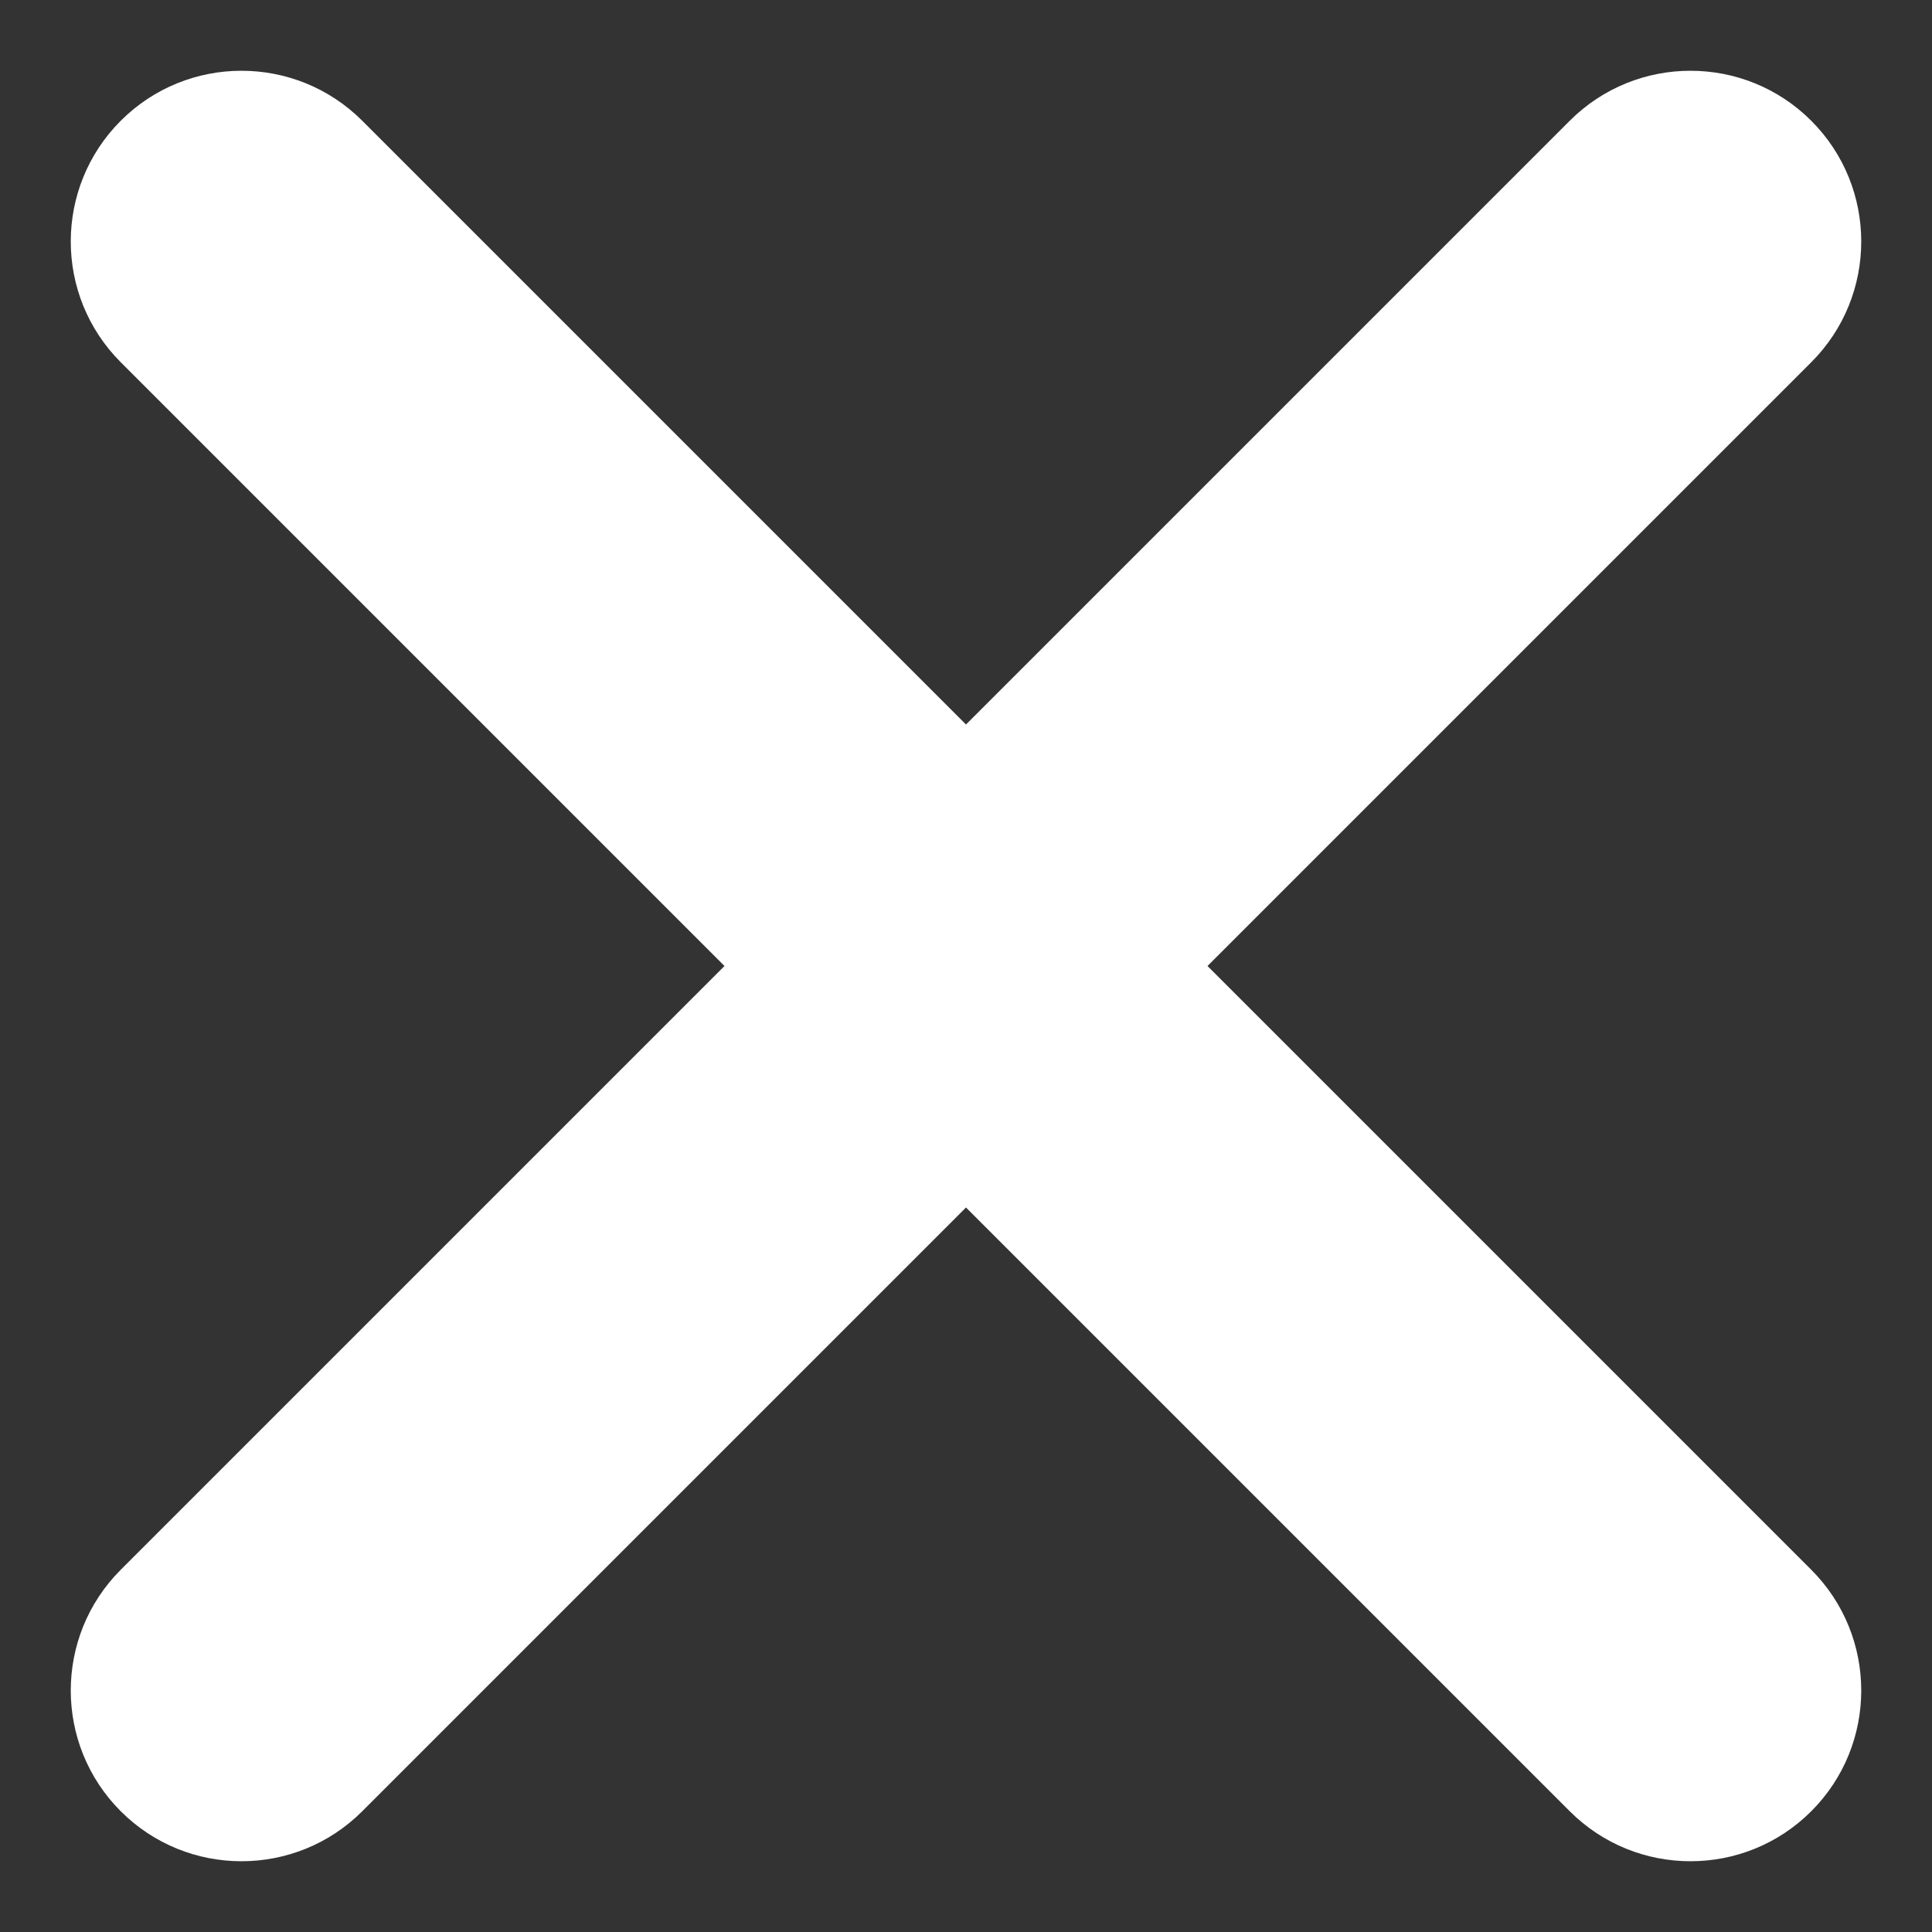<svg width="8" height="8" viewBox="0 0 8 8" fill="none" xmlns="http://www.w3.org/2000/svg">
<rect x="0" y="0" width="8" height="8" fill="#333333" stroke="none"/>
<path d="M4 3L1.5 0.5C1.224 0.224 0.776 0.224 0.5 0.5C0.224 0.776 0.224 1.224 0.5 1.5L3 4L0.5 6.5C0.224 6.776 0.224 7.224 0.5 7.5C0.776 7.776 1.224 7.776 1.5 7.5L4 5L6.5 7.5C6.776 7.776 7.224 7.776 7.5 7.5C7.776 7.224 7.776 6.776 7.5 6.5L5 4L7.5 1.5C7.776 1.224 7.776 0.776 7.5 0.5C7.224 0.224 6.776 0.224 6.5 0.5L4 3Z" fill="white"/>
</svg>